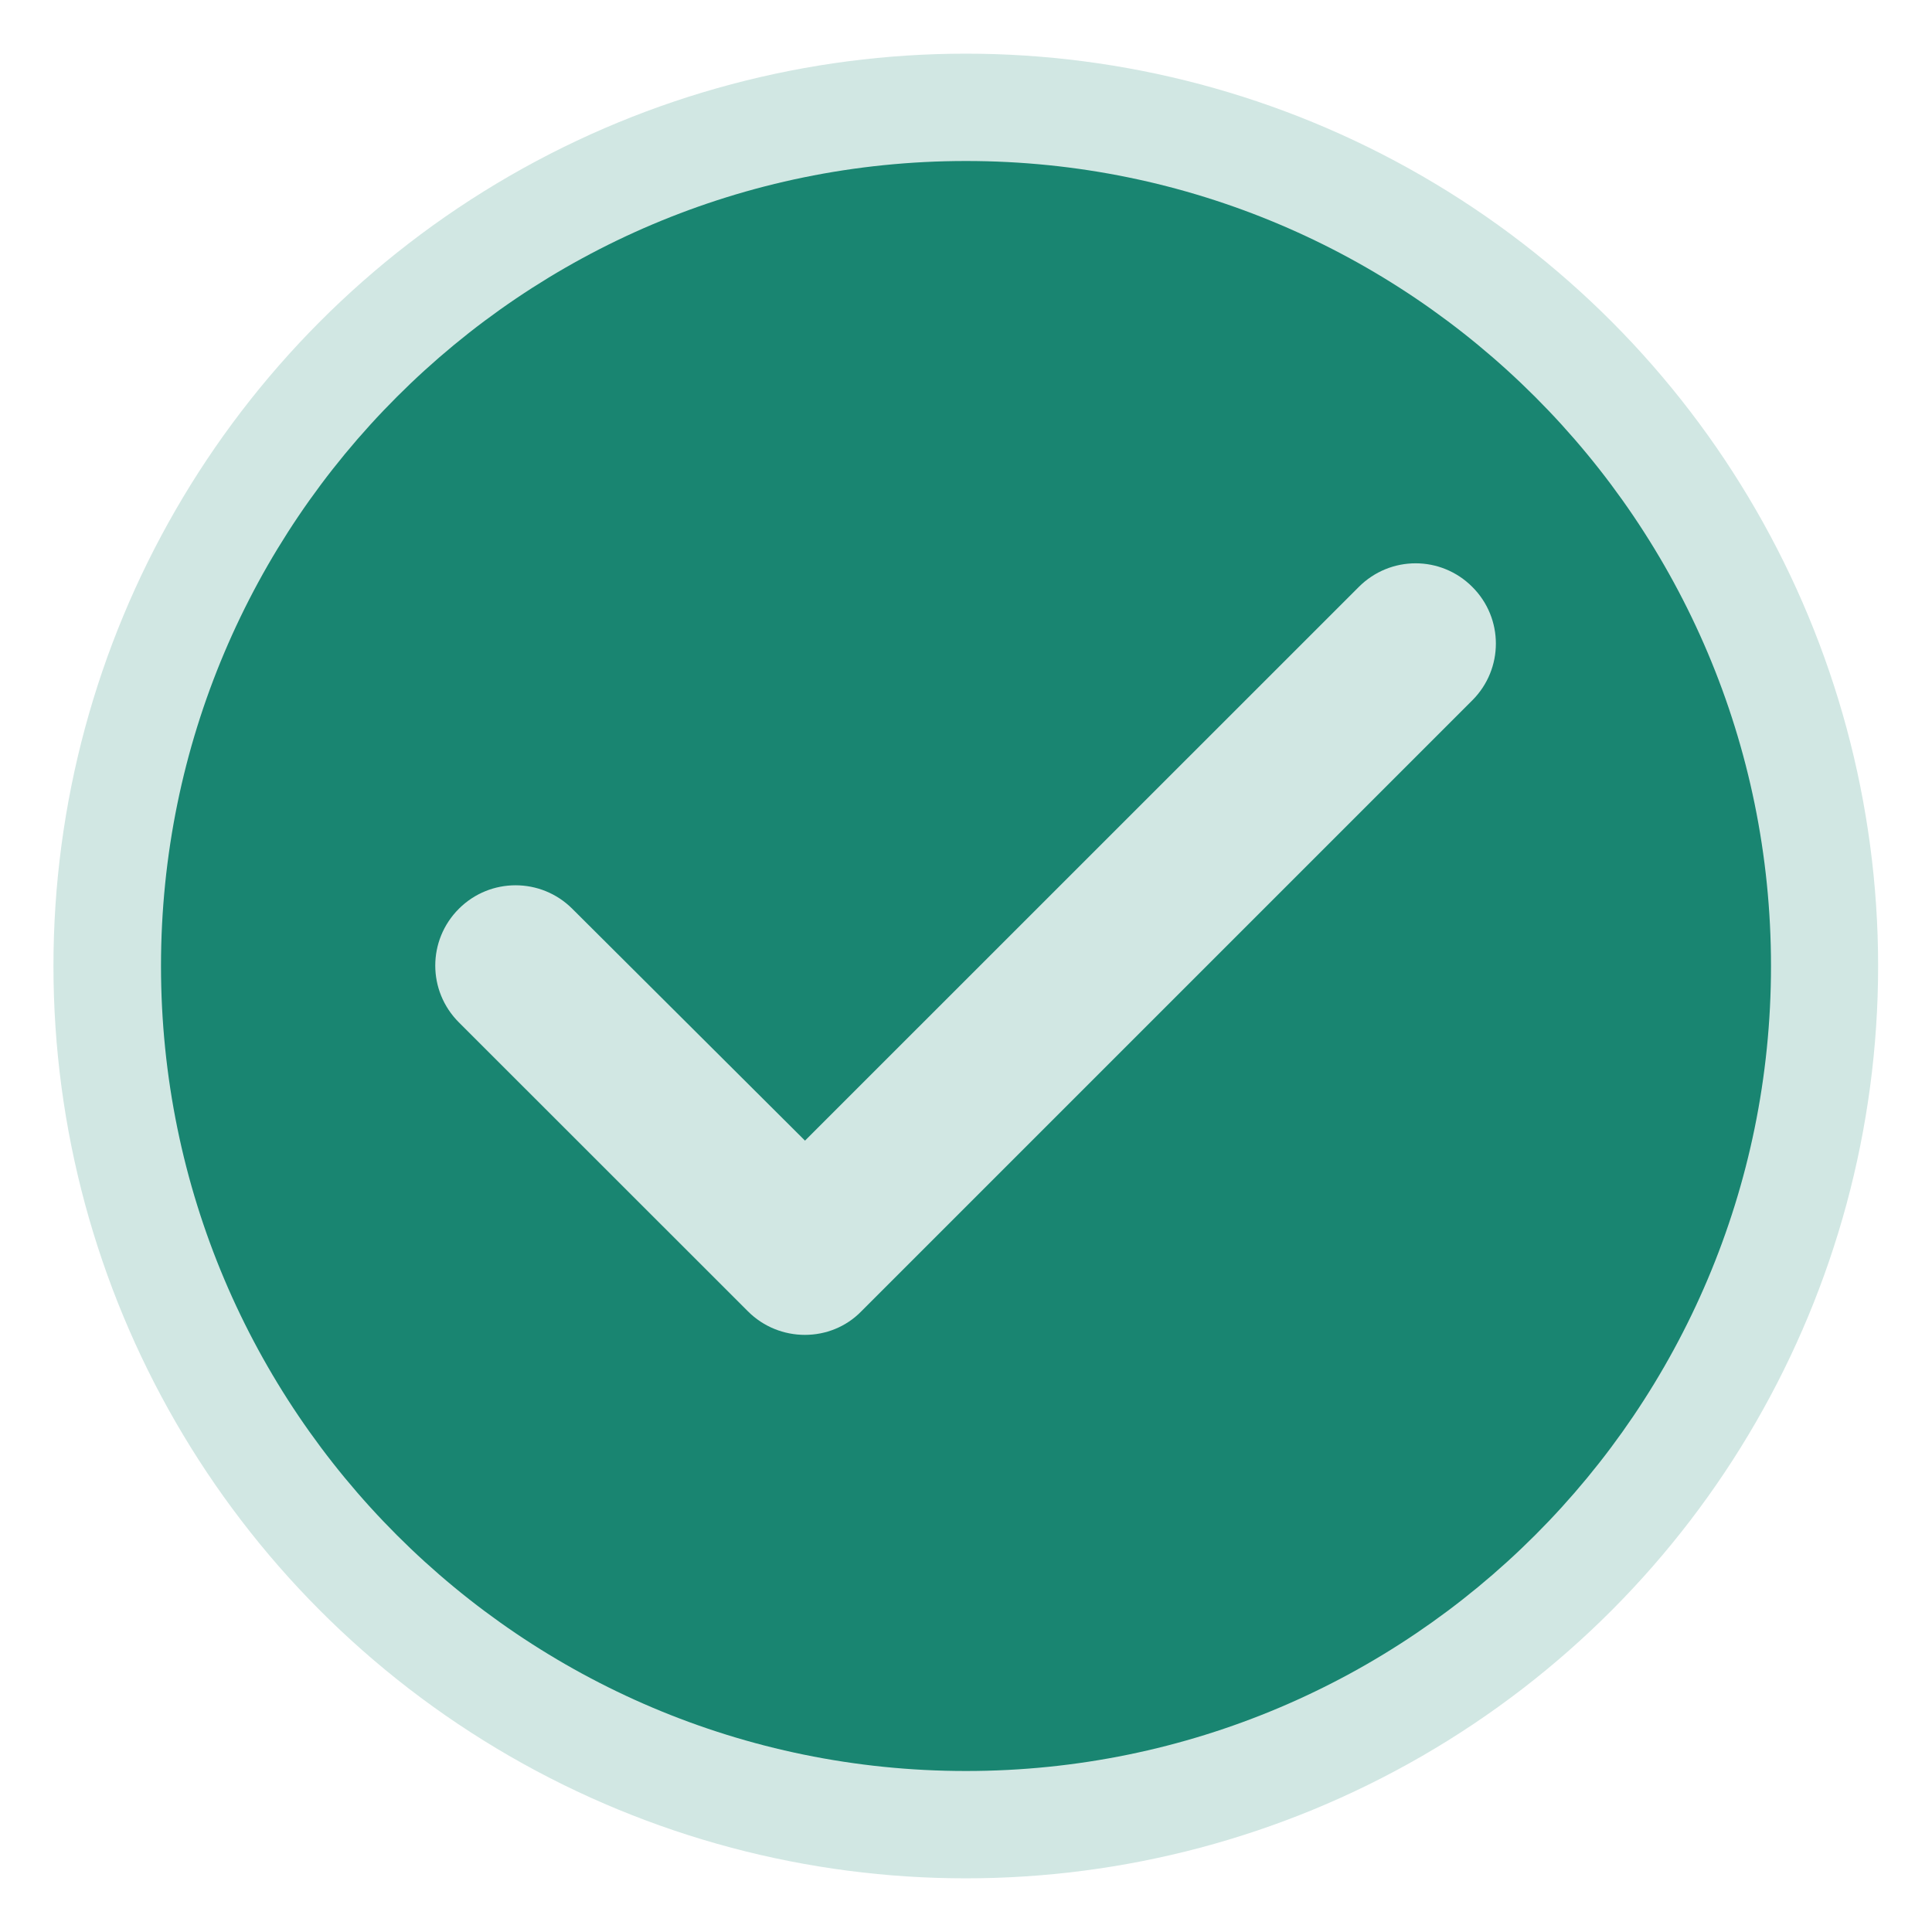 <svg width="18" height="18" viewBox="0 0 18 18" fill="none" xmlns="http://www.w3.org/2000/svg">
<circle cx="8.998" cy="9" r="8" fill="#D1E7E3" stroke="#D1E7E3"/>
<path d="M9 1.5C4.86 1.5 1.5 4.86 1.5 9C1.5 13.14 4.86 16.5 9 16.5C13.14 16.5 16.5 13.14 16.5 9C16.5 4.86 13.14 1.5 9 1.5ZM6.968 12.217L4.275 9.525C3.982 9.232 3.982 8.76 4.275 8.467C4.567 8.175 5.04 8.175 5.332 8.467L7.5 10.627L12.66 5.468C12.953 5.175 13.425 5.175 13.717 5.468C14.01 5.76 14.01 6.232 13.717 6.525L8.025 12.217C7.74 12.51 7.26 12.51 6.968 12.217Z" fill="#198571"/>
</svg>
